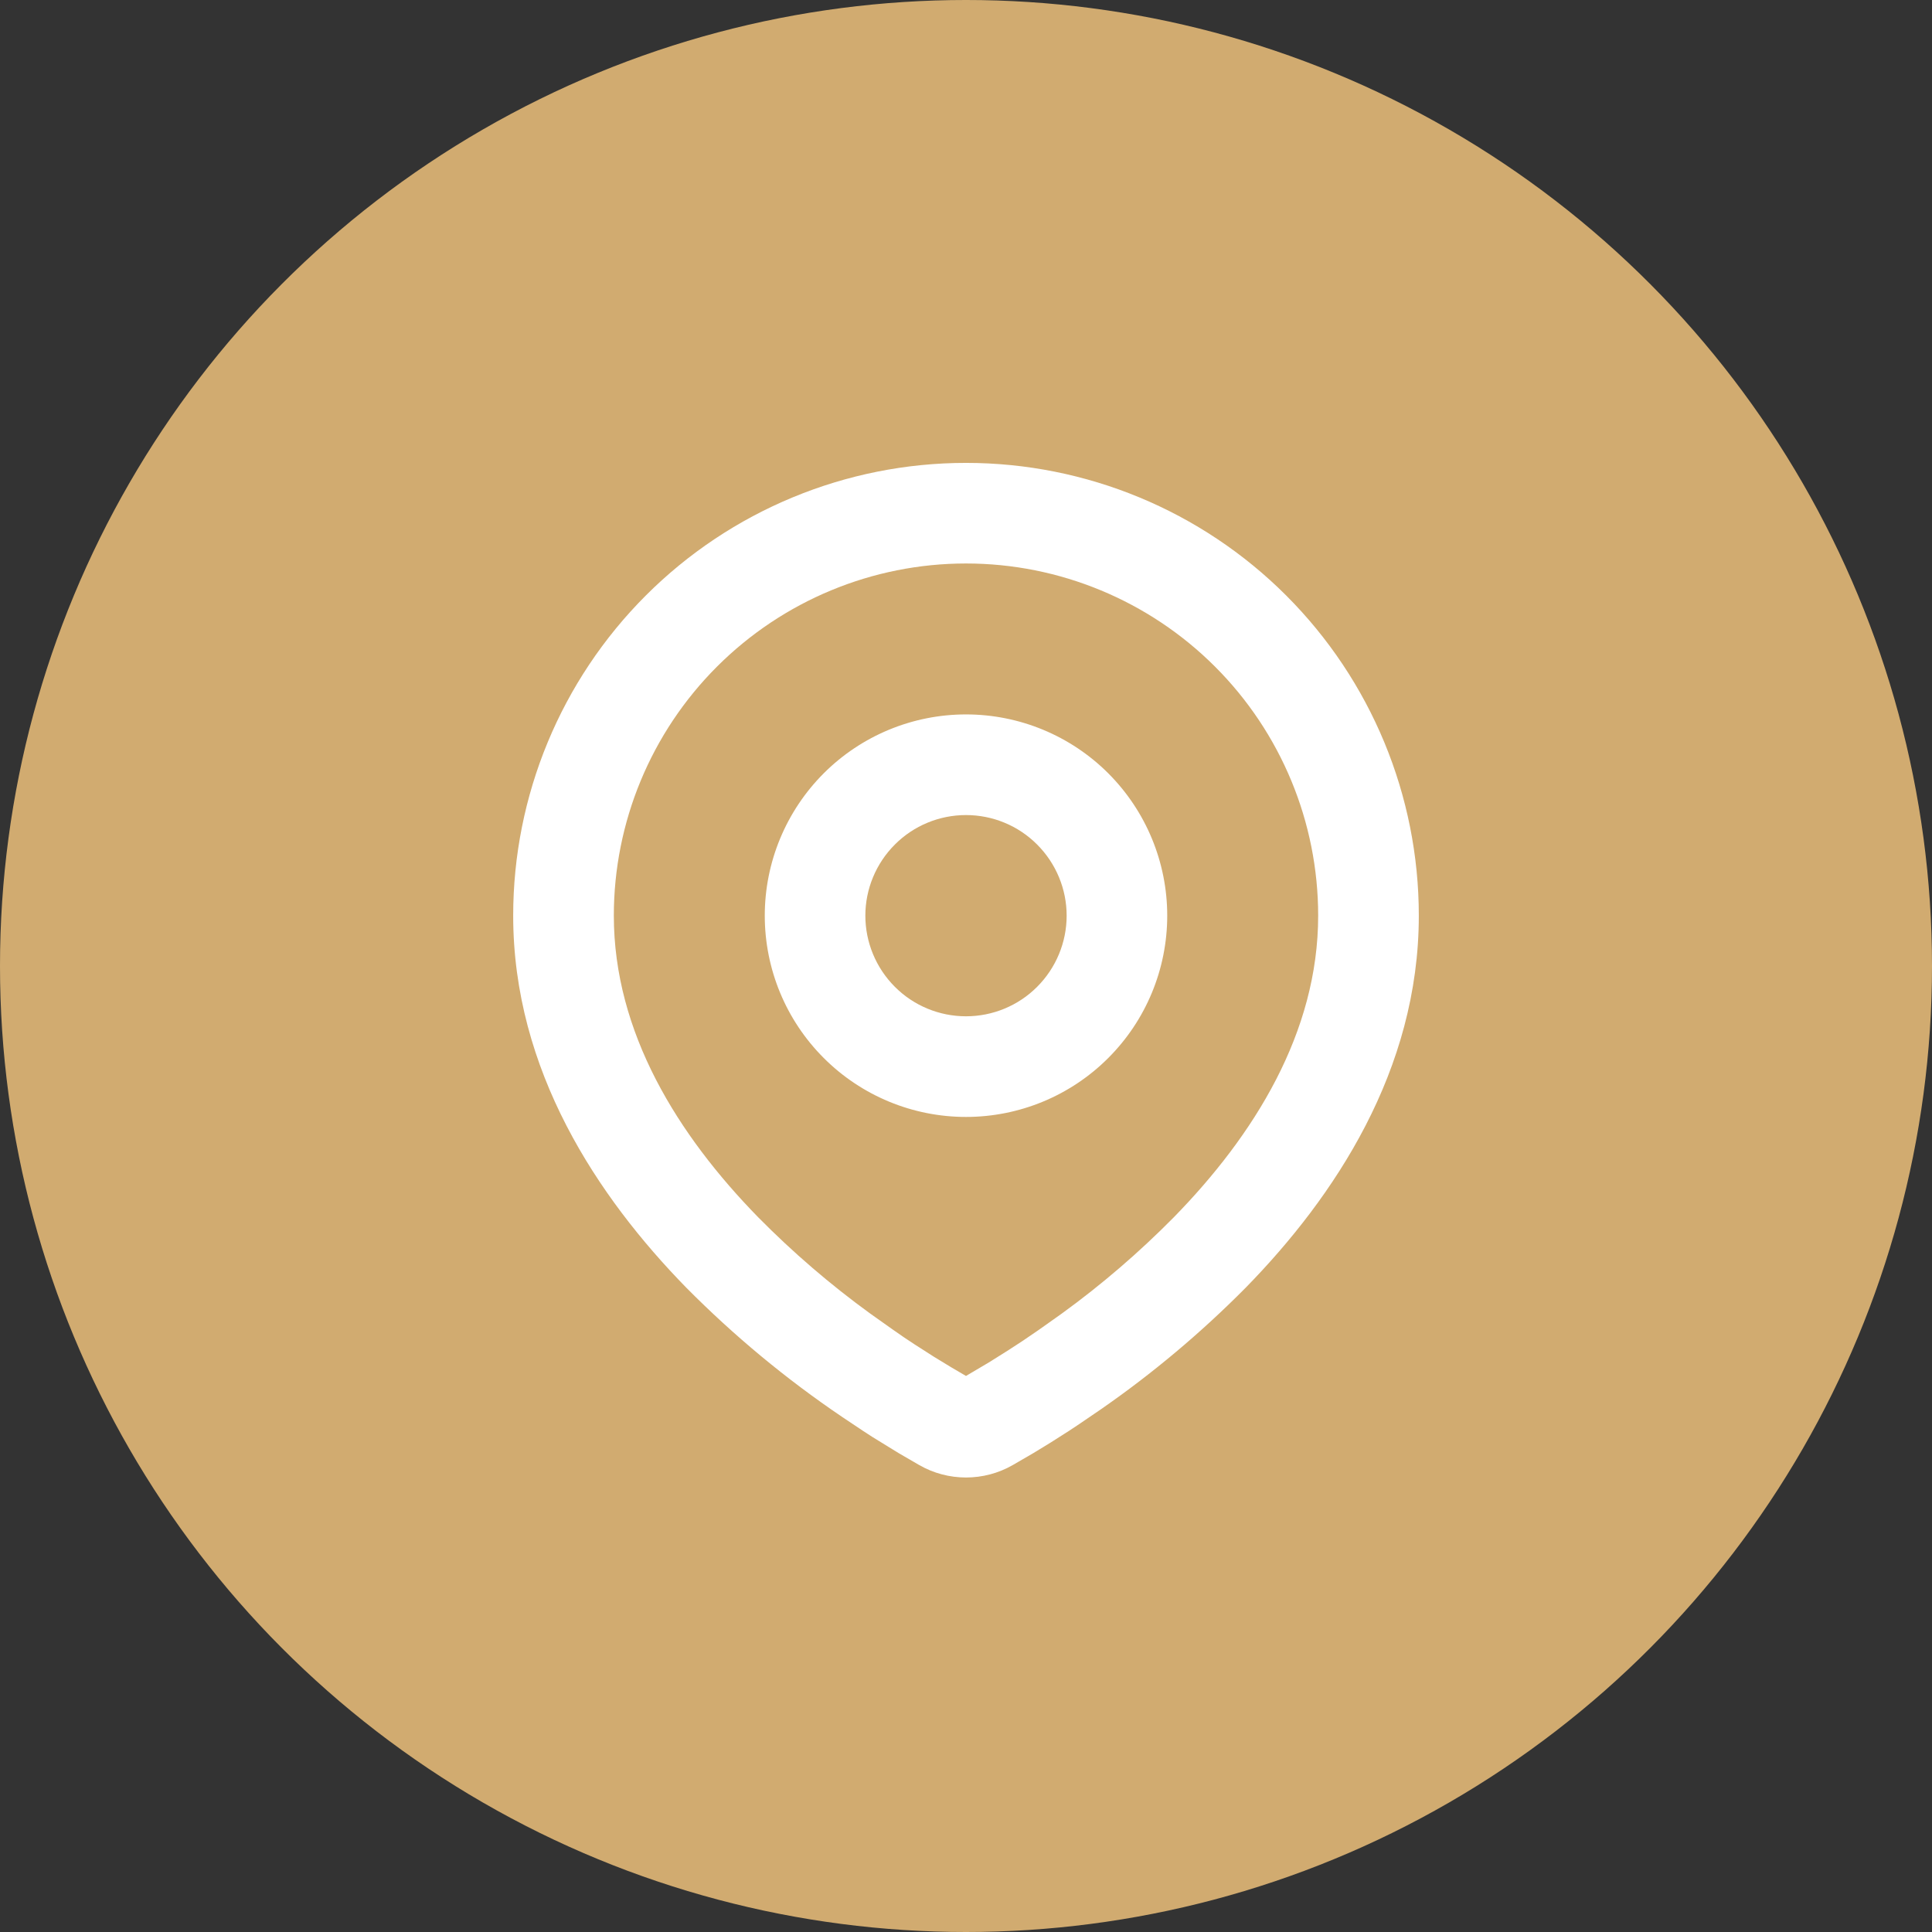 <svg width="32" height="32" viewBox="0 0 32 32" fill="none" xmlns="http://www.w3.org/2000/svg">
<rect x="0" y="0" width="32" height="32" fill="#333333" stroke="none"/>
<circle cx="16" cy="16" r="16" fill="#D1AB70"/>
<path fill-rule="evenodd" clip-rule="evenodd" d="M16 7.667C17.989 7.667 19.897 8.457 21.303 9.863C22.71 11.27 23.5 13.177 23.5 15.166C23.5 17.728 22.103 19.825 20.632 21.329C19.896 22.072 19.094 22.746 18.235 23.342L17.88 23.584L17.713 23.695L17.399 23.895L17.119 24.066L16.773 24.267C16.537 24.402 16.271 24.472 16 24.472C15.729 24.472 15.463 24.402 15.227 24.267L14.881 24.066L14.447 23.799L14.287 23.695L13.946 23.467C13.019 22.84 12.156 22.124 11.368 21.329C9.897 19.824 8.5 17.728 8.5 15.166C8.5 13.177 9.29 11.27 10.697 9.863C12.103 8.457 14.011 7.667 16 7.667ZM16 9.333C14.453 9.333 12.969 9.948 11.875 11.042C10.781 12.136 10.167 13.619 10.167 15.166C10.167 17.102 11.227 18.8 12.559 20.163C13.132 20.743 13.751 21.276 14.411 21.755L14.793 22.026C14.916 22.113 15.034 22.193 15.148 22.267L15.473 22.475L15.759 22.649L16 22.79L16.379 22.566L16.685 22.374C16.848 22.271 17.022 22.155 17.207 22.026L17.589 21.755C18.249 21.276 18.868 20.743 19.441 20.163C20.773 18.801 21.833 17.102 21.833 15.166C21.833 13.619 21.219 12.136 20.125 11.042C19.031 9.948 17.547 9.333 16 9.333ZM16 11.833C16.884 11.833 17.732 12.184 18.357 12.809C18.982 13.435 19.333 14.282 19.333 15.166C19.333 16.051 18.982 16.898 18.357 17.523C17.732 18.149 16.884 18.5 16 18.5C15.116 18.5 14.268 18.149 13.643 17.523C13.018 16.898 12.667 16.051 12.667 15.166C12.667 14.282 13.018 13.435 13.643 12.809C14.268 12.184 15.116 11.833 16 11.833ZM16 13.5C15.558 13.5 15.134 13.675 14.822 13.988C14.509 14.301 14.333 14.725 14.333 15.166C14.333 15.608 14.509 16.032 14.822 16.345C15.134 16.658 15.558 16.833 16 16.833C16.442 16.833 16.866 16.658 17.178 16.345C17.491 16.032 17.667 15.608 17.667 15.166C17.667 14.725 17.491 14.301 17.178 13.988C16.866 13.675 16.442 13.5 16 13.5Z" fill="white"/>
</svg>
